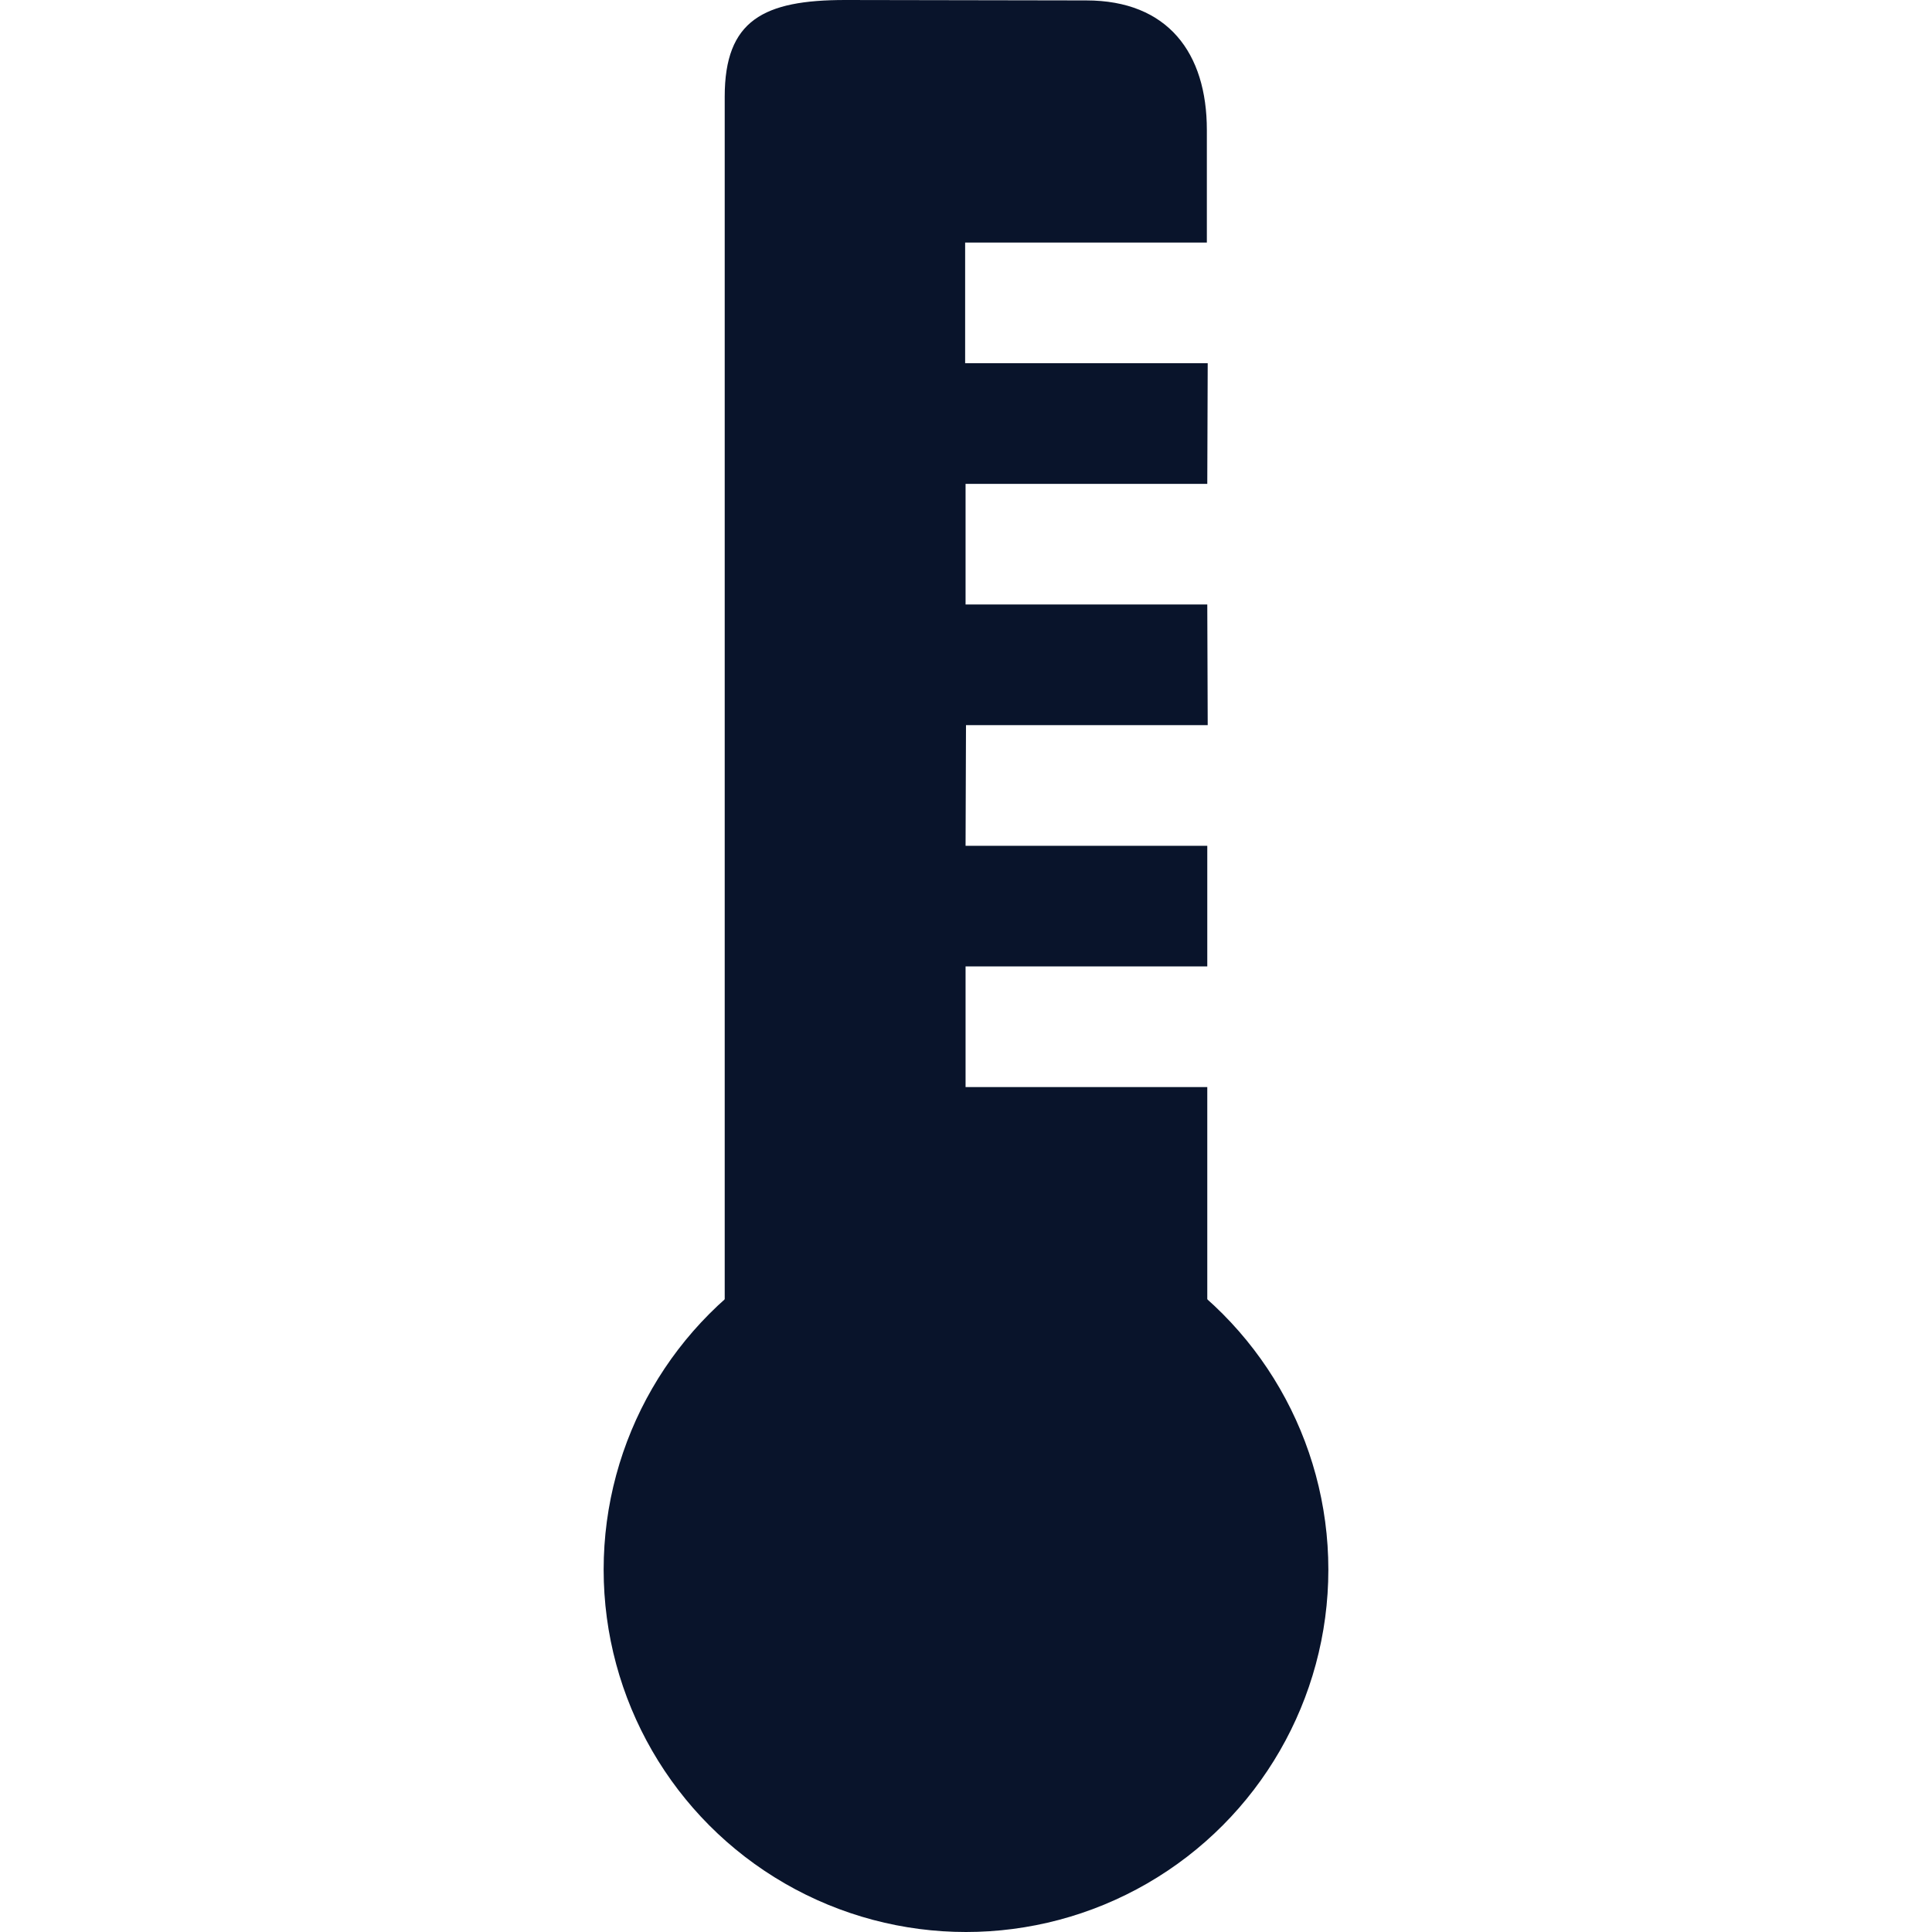 <svg xmlns="http://www.w3.org/2000/svg" width="16" height="16" viewBox="0 0 4.516 4.516">
 <path d="m1.976 0c-0.191 0-0.282 0.047-0.282 0.226v3.161c0 0.18 0.293 0.377 0.485 0.377h0.158c0.191 0 0.485-0.138 0.485-0.318v-0.905h-0.565v-0.282h0.565v-0.282h-0.565l1e-3 -0.282h0.565l-1e-3 -0.282h-0.565v-0.282h0.565l1e-3 -0.282h-0.567v-0.282h0.565v-0.263c0-0.18-0.091-0.303-0.282-0.303z" fill="#09142b" />
 <circle cx="2.258" cy="3.669" r=".847" fill="#09142b" />
</svg>